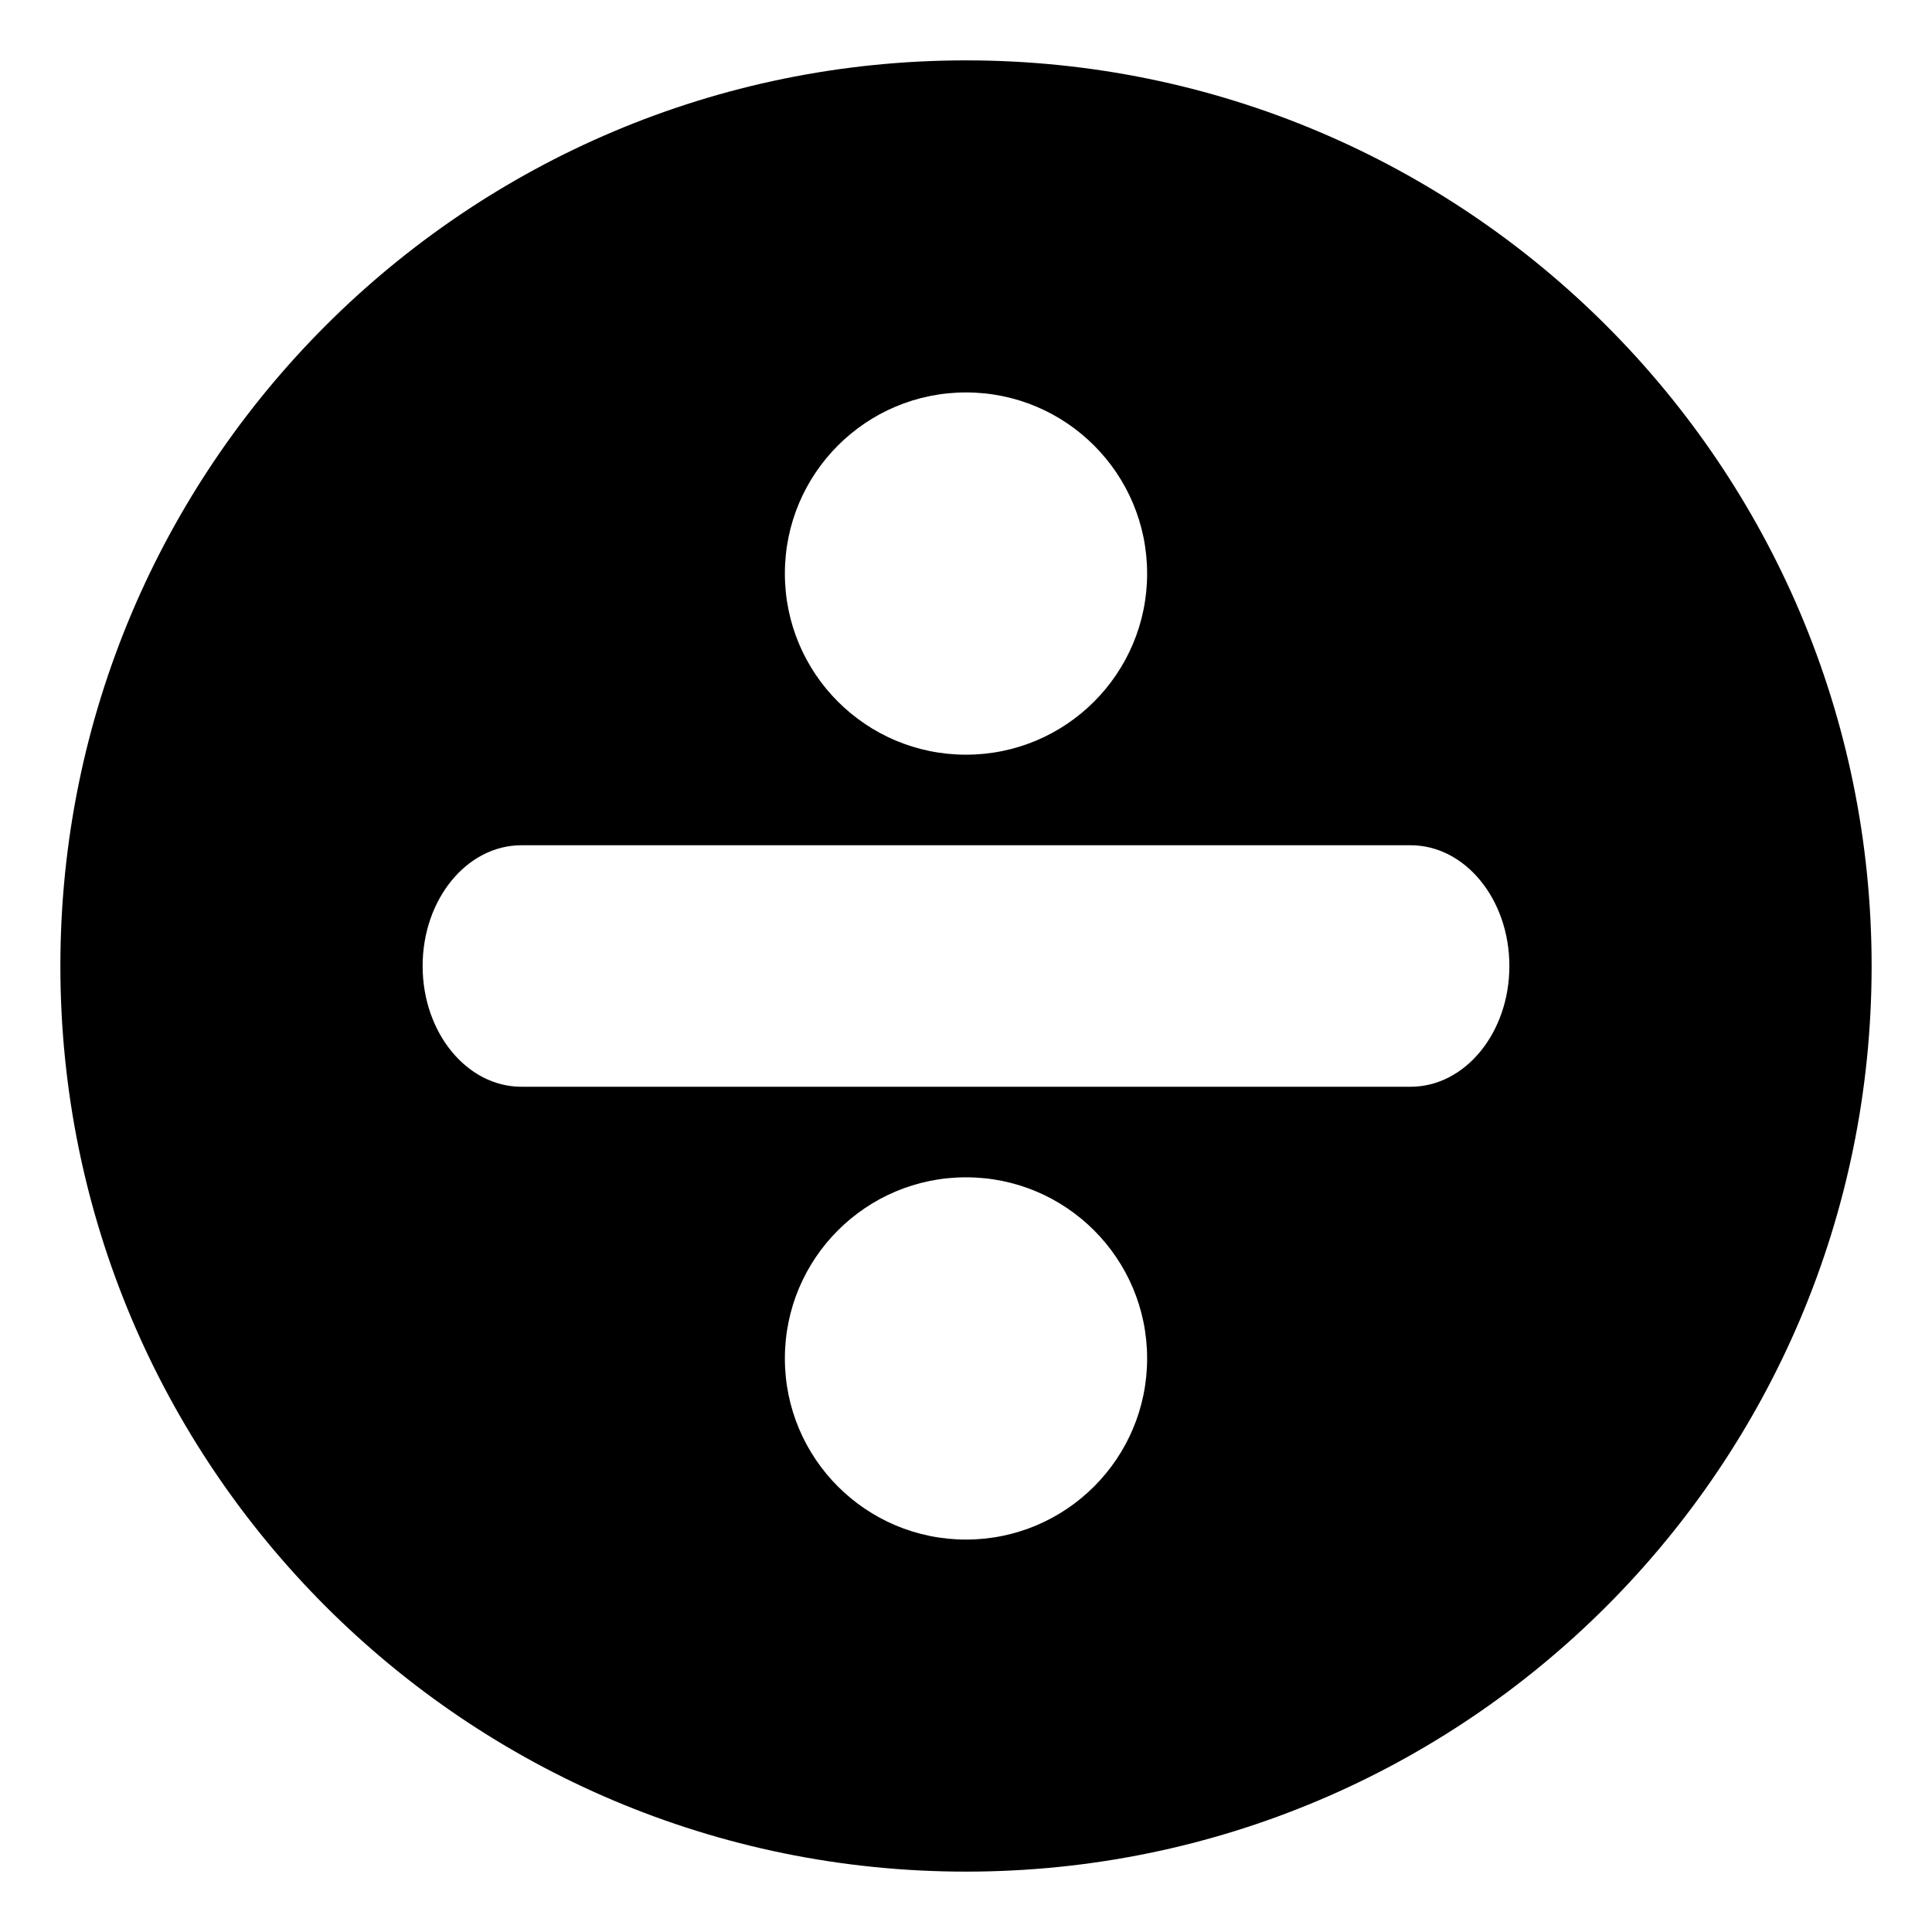 <svg width="128" height="128" xmlns="http://www.w3.org/2000/svg"><path d="M64 124C30.863 124 4 97.137 4 64S30.863 4 64 4s60 26.863 60 60-26.863 60-60 60zM34.545 56C30.93 56 28 59.582 28 64s2.93 8 6.545 8h58.91C97.07 72 100 68.418 100 64s-2.93-8-6.545-8h-58.91zM64 50c6.627 0 12-5.373 12-12s-5.373-12-12-12-12 5.373-12 12 5.373 12 12 12zm0 52c6.627 0 12-5.373 12-12s-5.373-12-12-12-12 5.373-12 12 5.373 12 12 12z" fill="#000" fill-rule="evenodd"/></svg>